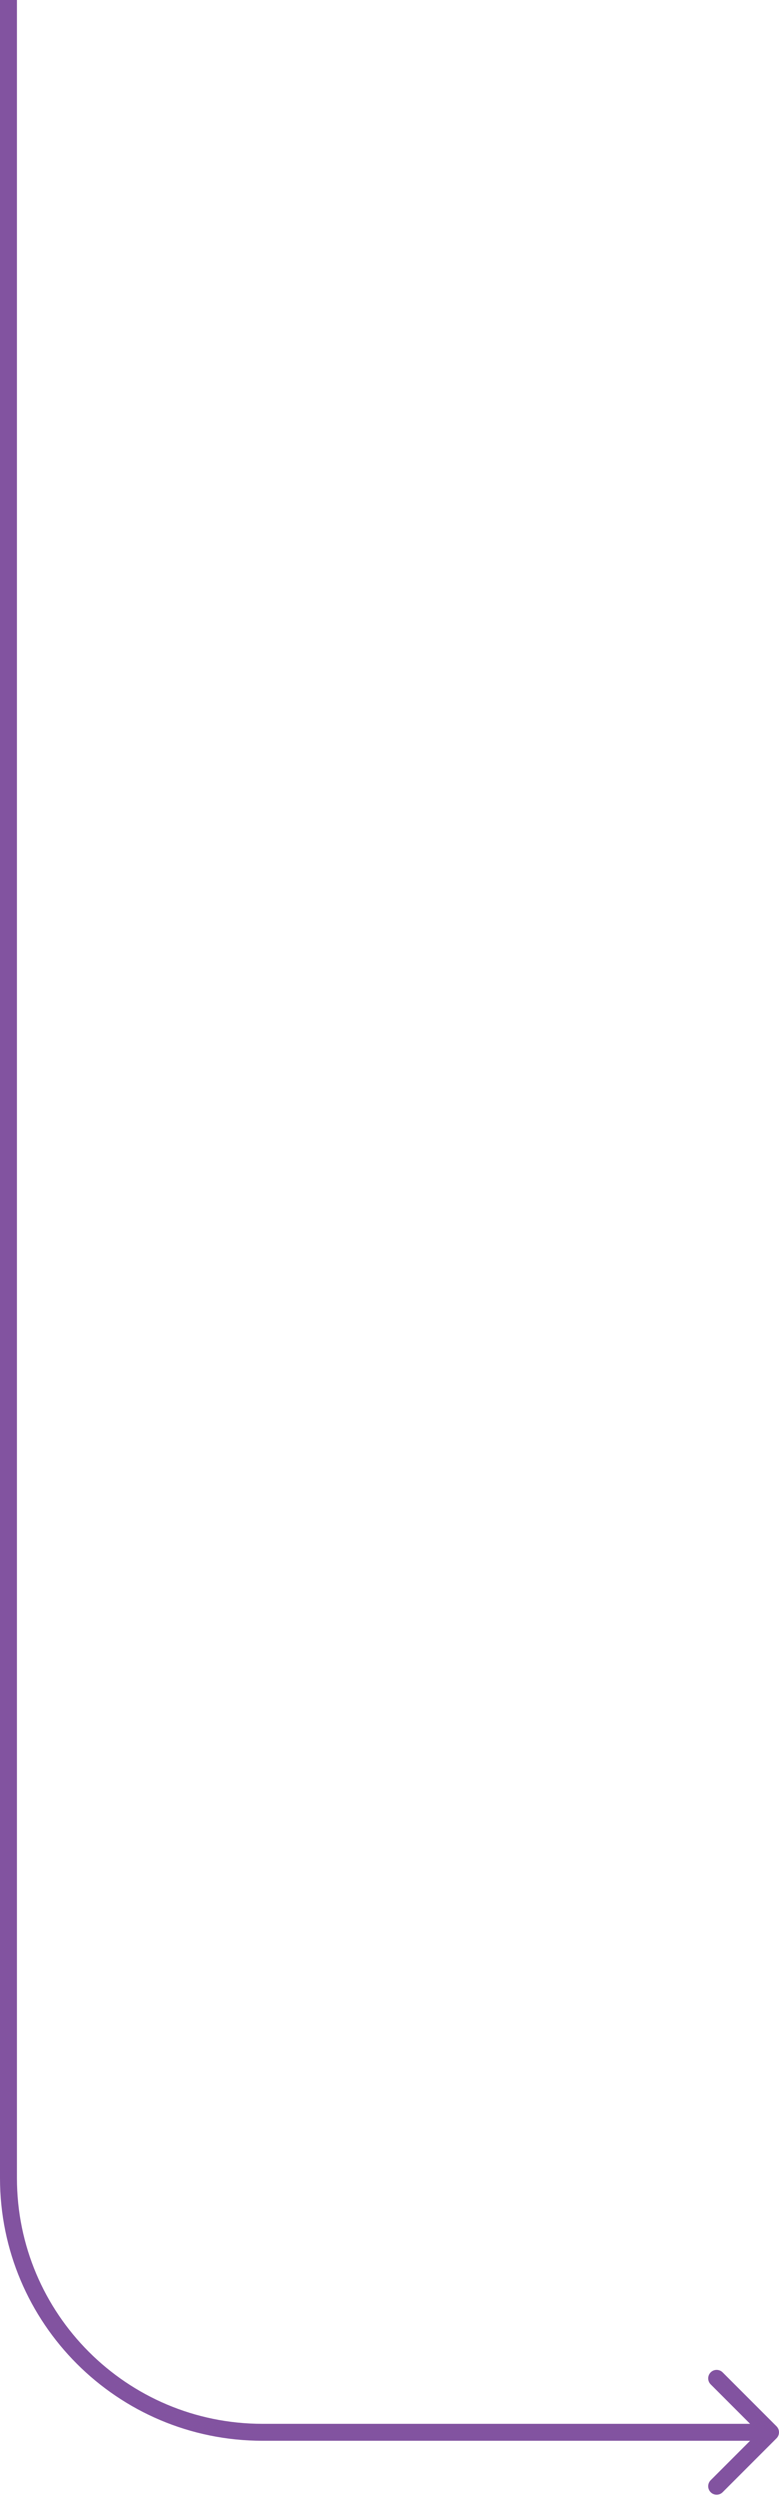 <svg width="92" height="295" viewBox="0 0 92 295" fill="none" xmlns="http://www.w3.org/2000/svg">
<path d="M91.707 287.707C92.098 287.317 92.098 286.683 91.707 286.293L85.343 279.929C84.953 279.538 84.319 279.538 83.929 279.929C83.538 280.319 83.538 280.953 83.929 281.343L89.586 287L83.929 292.657C83.538 293.047 83.538 293.681 83.929 294.071C84.319 294.462 84.953 294.462 85.343 294.071L91.707 287.707ZM2.28882e-05 -3.951e-06L1.16544e-05 257L2 257L2 -3.91704e-06L2.28882e-05 -3.951e-06ZM31 288L91 288L91 286L31 286L31 288ZM1.16544e-05 257C1.0906e-05 274.121 13.879 288 31 288L31 286C14.984 286 2 273.016 2 257L1.16544e-05 257Z" fill="#8253A0"/>
</svg>
